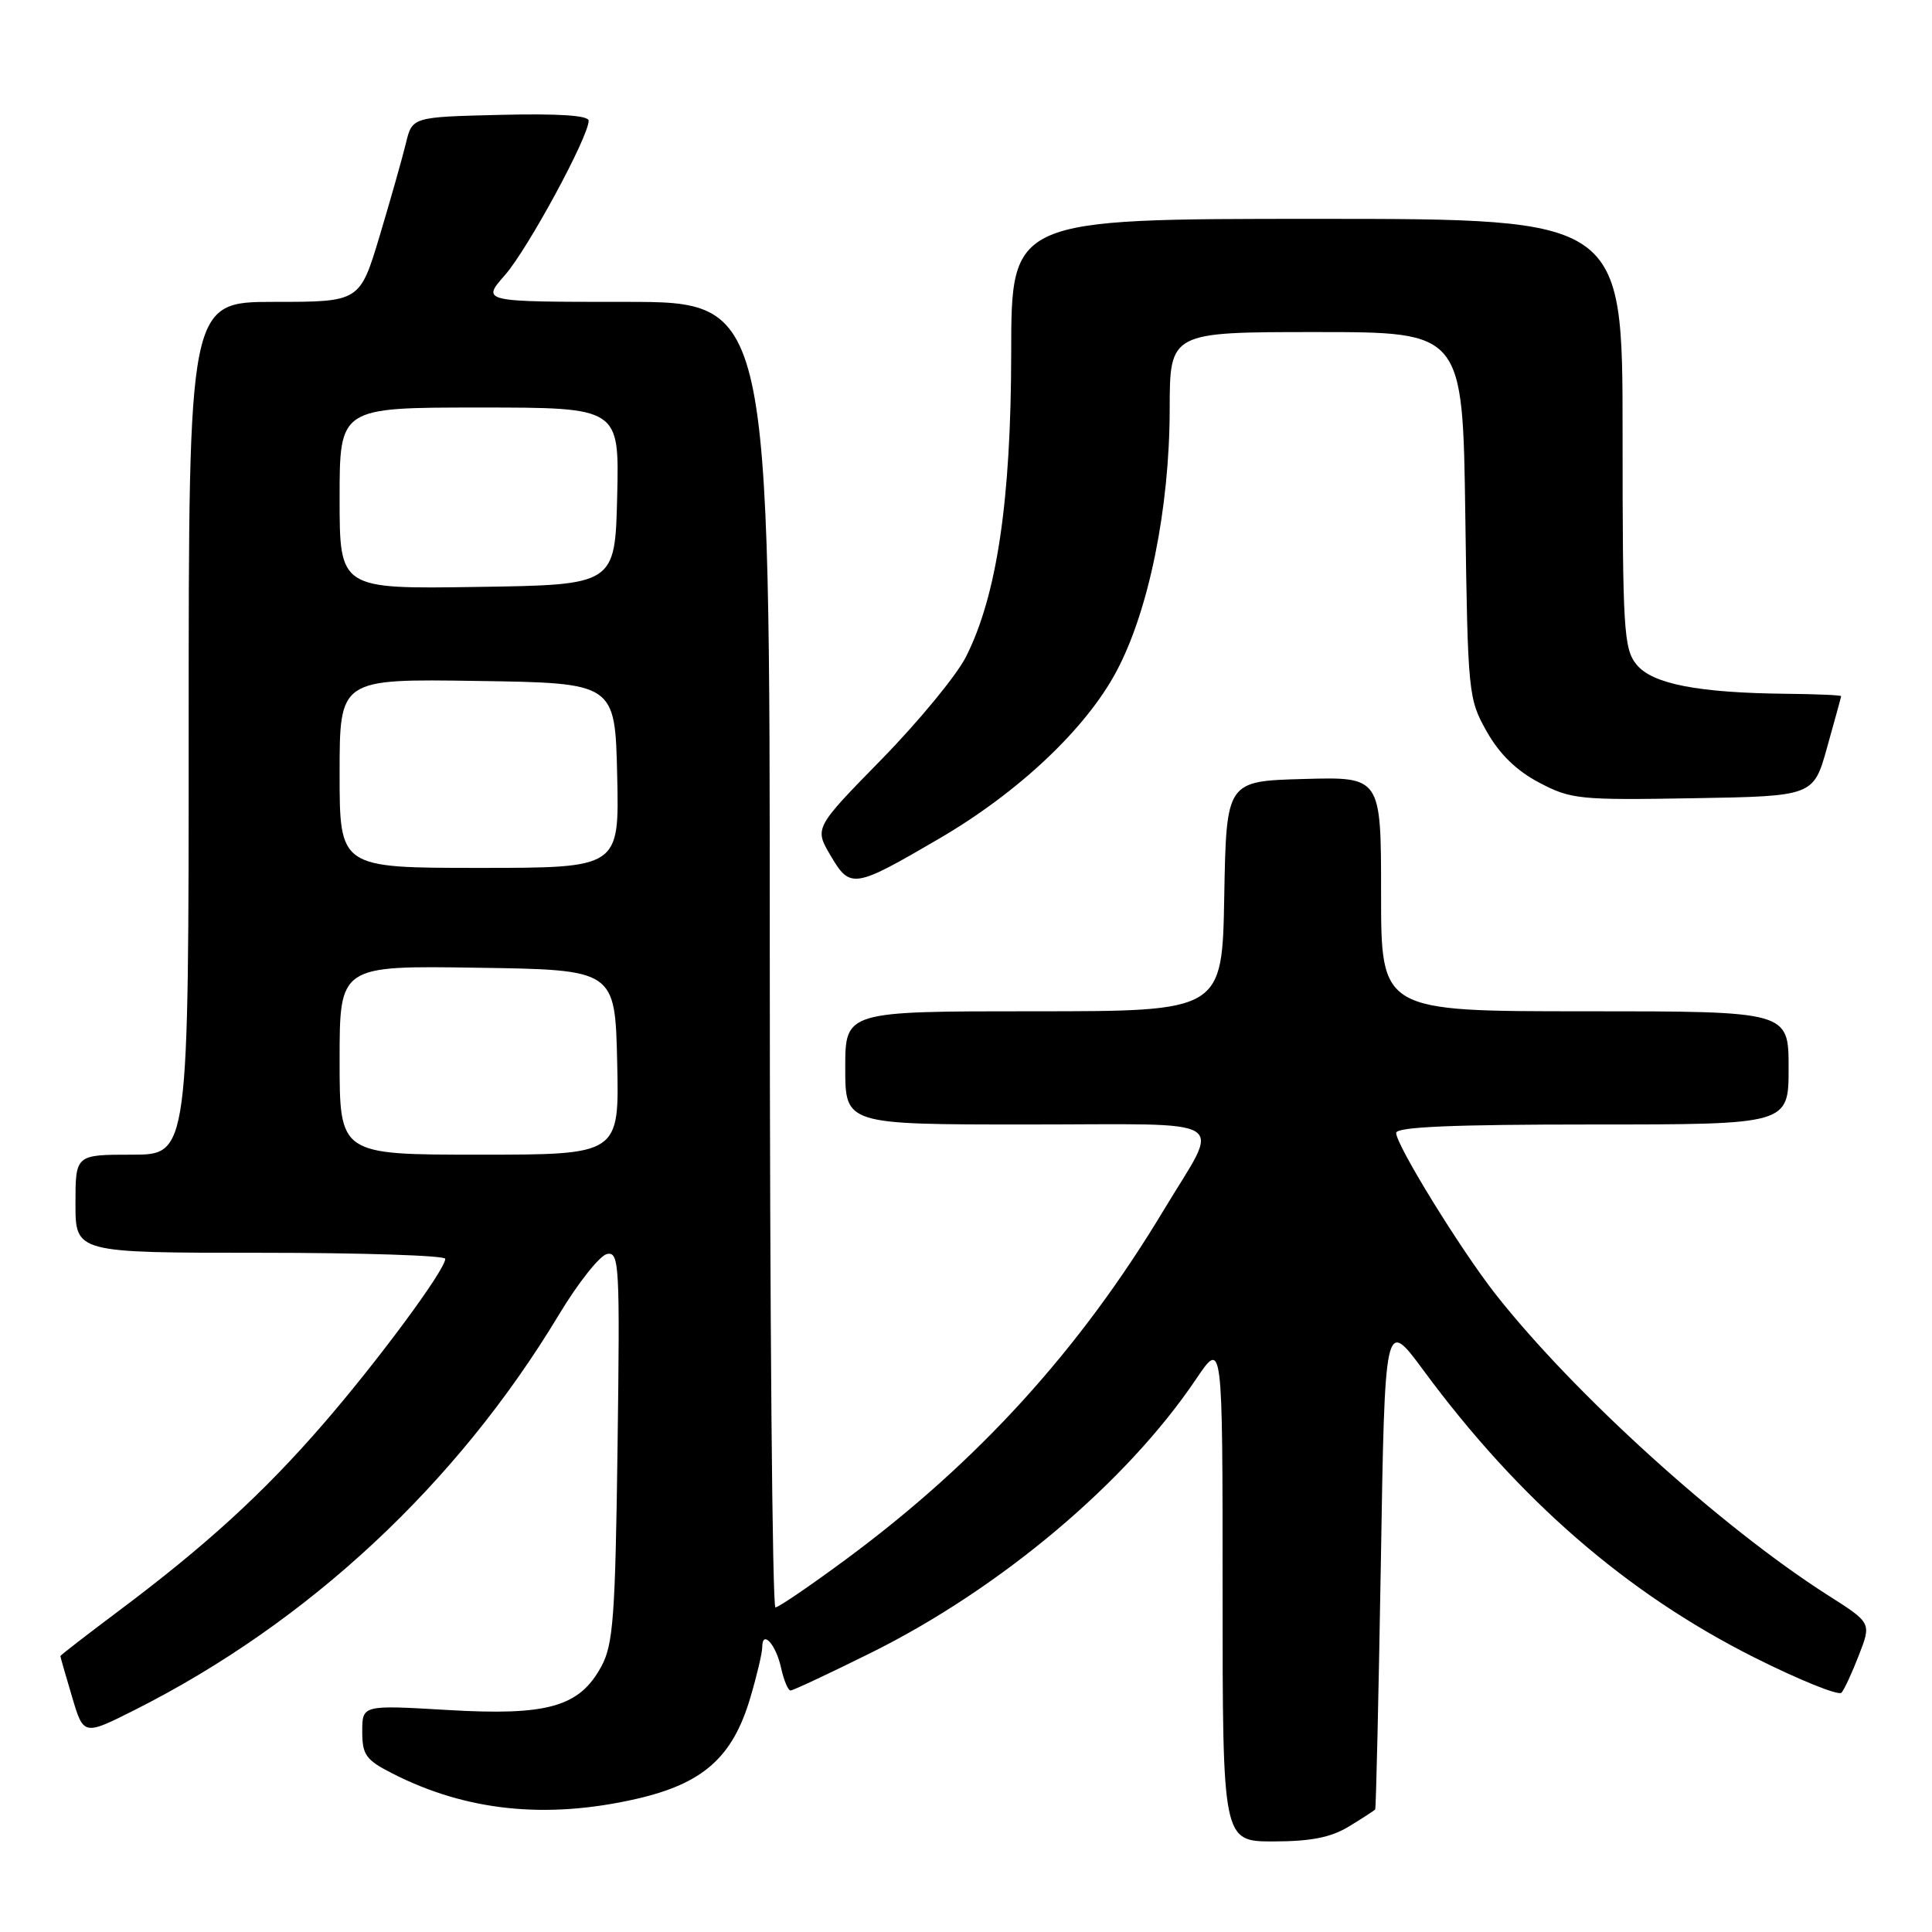 <?xml version="1.0" encoding="UTF-8" standalone="no"?>
<!DOCTYPE svg PUBLIC "-//W3C//DTD SVG 1.1//EN" "http://www.w3.org/Graphics/SVG/1.1/DTD/svg11.dtd" >
<svg xmlns="http://www.w3.org/2000/svg" xmlns:xlink="http://www.w3.org/1999/xlink" version="1.1" viewBox="0 0 256 256">
 <g >
 <path fill="currentColor"
d=" M 178.75 242.01 C 180.54 240.92 182.10 239.91 182.22 239.76 C 182.33 239.62 182.67 224.91 182.97 207.07 C 183.50 174.65 183.50 174.65 188.61 181.57 C 201.27 198.74 215.53 211.11 232.41 219.60 C 238.41 222.61 243.63 224.72 244.01 224.29 C 244.39 223.86 245.43 221.60 246.33 219.27 C 247.97 215.04 247.97 215.04 242.23 211.39 C 228.07 202.37 208.55 184.69 198.18 171.50 C 193.56 165.62 185.00 151.74 185.00 150.12 C 185.00 149.32 192.43 149.00 211.00 149.00 C 237.00 149.00 237.00 149.00 237.00 141.50 C 237.00 134.00 237.00 134.00 210.00 134.00 C 183.00 134.00 183.00 134.00 183.00 118.47 C 183.00 102.93 183.00 102.93 172.75 103.22 C 162.50 103.50 162.50 103.50 162.22 118.75 C 161.95 134.00 161.95 134.00 136.97 134.00 C 112.00 134.00 112.00 134.00 112.00 141.50 C 112.00 149.00 112.00 149.00 136.11 149.00 C 163.85 149.00 161.79 147.71 154.21 160.33 C 143.10 178.81 129.67 193.60 112.26 206.50 C 107.44 210.06 103.16 212.99 102.75 212.99 C 102.34 213.00 102.00 174.08 102.00 126.50 C 102.00 40.00 102.00 40.00 82.90 40.00 C 63.79 40.00 63.79 40.00 66.91 36.45 C 69.93 33.01 78.00 18.12 78.00 15.99 C 78.00 15.30 74.01 15.03 66.31 15.22 C 54.62 15.50 54.62 15.50 53.78 19.00 C 53.31 20.93 51.75 26.44 50.31 31.25 C 47.68 40.00 47.68 40.00 36.34 40.00 C 25.00 40.00 25.00 40.00 25.00 96.50 C 25.00 153.00 25.00 153.00 17.50 153.00 C 10.00 153.00 10.00 153.00 10.00 159.50 C 10.00 166.00 10.00 166.00 34.50 166.00 C 47.98 166.00 59.00 166.36 59.00 166.80 C 59.00 168.26 50.07 180.34 42.82 188.70 C 34.89 197.85 27.29 204.79 15.75 213.44 C 11.49 216.63 8.00 219.33 8.00 219.44 C 8.00 219.55 8.69 221.97 9.54 224.81 C 11.07 229.99 11.07 229.99 17.85 226.58 C 40.87 214.98 60.50 196.70 74.02 174.27 C 76.59 169.99 79.48 166.35 80.44 166.16 C 82.06 165.84 82.15 167.53 81.83 191.66 C 81.53 214.27 81.26 217.92 79.67 220.83 C 76.77 226.18 72.54 227.37 59.25 226.58 C 48.00 225.92 48.00 225.92 48.00 229.44 C 48.00 232.53 48.48 233.20 51.97 234.98 C 61.76 239.98 72.33 241.09 84.29 238.37 C 93.14 236.35 97.07 232.88 99.40 225.02 C 100.28 222.06 101.00 219.02 101.00 218.26 C 101.00 215.88 102.81 217.88 103.50 221.01 C 103.86 222.66 104.43 224.00 104.75 224.00 C 105.08 224.00 109.89 221.74 115.46 218.98 C 132.60 210.46 149.29 196.40 158.49 182.73 C 162.00 177.53 162.00 177.53 162.00 210.76 C 162.00 244.00 162.00 244.00 168.75 244.00 C 173.71 243.99 176.36 243.47 178.75 242.01 Z  M 124.43 111.13 C 134.96 104.99 143.88 96.57 147.93 88.97 C 152.22 80.94 154.97 67.38 154.99 54.25 C 155.00 44.00 155.00 44.00 174.41 44.00 C 193.82 44.00 193.82 44.00 194.16 68.25 C 194.49 91.96 194.56 92.60 197.00 96.93 C 198.68 99.91 200.95 102.13 203.95 103.70 C 208.16 105.92 209.28 106.03 224.35 105.77 C 240.30 105.50 240.30 105.50 242.11 99.00 C 243.11 95.42 243.95 92.39 243.96 92.25 C 243.98 92.11 240.74 91.97 236.75 91.93 C 225.00 91.81 218.92 90.63 216.84 88.05 C 215.15 85.96 215.00 83.45 215.00 57.39 C 215.00 29.00 215.00 29.00 174.50 29.00 C 134.00 29.00 134.00 29.00 133.99 46.75 C 133.97 66.33 132.09 78.96 127.98 87.06 C 126.74 89.50 121.72 95.60 116.82 100.61 C 107.90 109.72 107.90 109.72 110.07 113.39 C 112.67 117.80 113.15 117.72 124.43 111.13 Z  M 45.00 140.48 C 45.00 127.95 45.00 127.95 63.25 128.23 C 81.50 128.50 81.50 128.50 81.78 140.75 C 82.06 153.00 82.06 153.00 63.53 153.00 C 45.00 153.00 45.00 153.00 45.00 140.48 Z  M 45.00 102.48 C 45.00 89.95 45.00 89.95 63.25 90.23 C 81.50 90.50 81.50 90.50 81.78 102.75 C 82.06 115.00 82.06 115.00 63.53 115.00 C 45.00 115.00 45.00 115.00 45.00 102.48 Z  M 45.00 66.02 C 45.00 54.00 45.00 54.00 63.53 54.00 C 82.06 54.00 82.06 54.00 81.78 65.75 C 81.50 77.50 81.50 77.50 63.25 77.77 C 45.00 78.05 45.00 78.05 45.00 66.02 Z "/>
</g>
</svg>